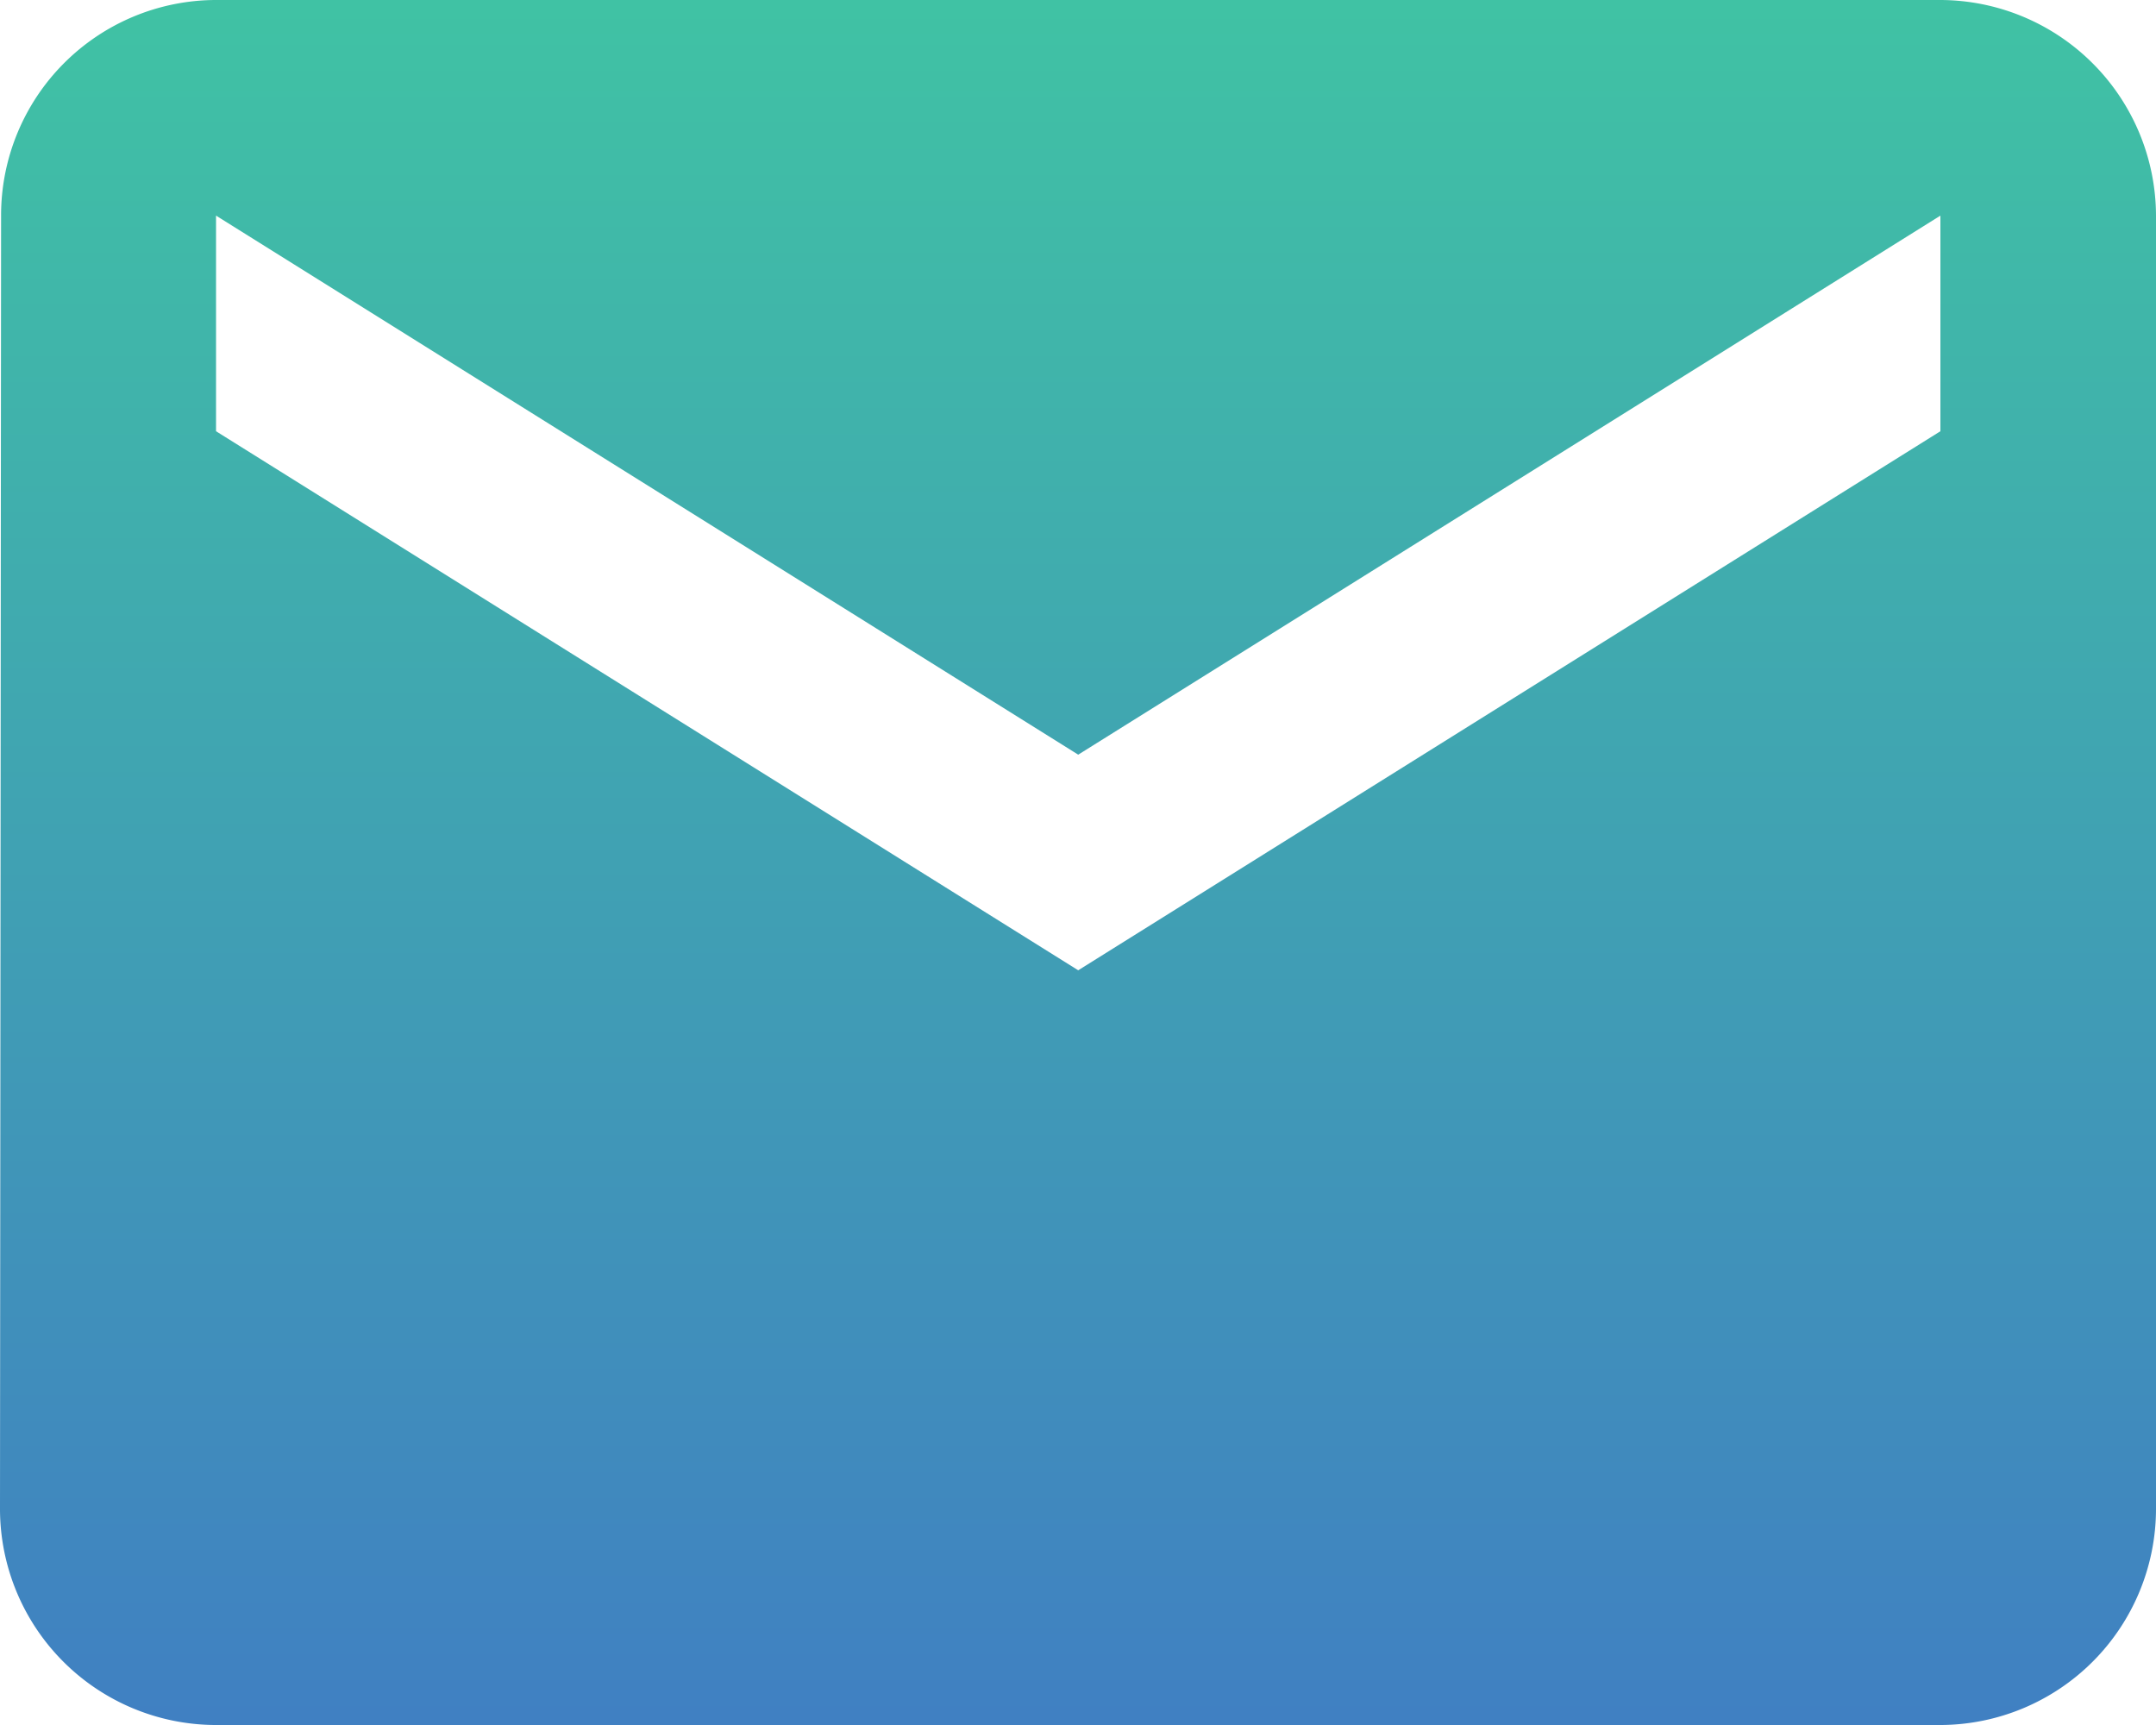 <svg xmlns="http://www.w3.org/2000/svg" xmlns:xlink="http://www.w3.org/1999/xlink" width="43.761" height="35.009" viewBox="0 0 43.761 35.009">
  <defs>
    <linearGradient id="linear-gradient" x1="0.5" x2="0.5" y2="1" gradientUnits="objectBoundingBox">
      <stop offset="0" stop-color="#40c2a4"/>
      <stop offset="1" stop-color="#4080c2"/>
    </linearGradient>
  </defs>
  <path id="Icon_material-email" data-name="Icon material-email" d="M42.385,6H7.376a4.37,4.37,0,0,0-4.354,4.376L3,36.633a4.389,4.389,0,0,0,4.376,4.376H42.385a4.389,4.389,0,0,0,4.376-4.376V10.376A4.389,4.389,0,0,0,42.385,6Zm0,8.752-17.5,10.94-17.5-10.94V10.376l17.5,10.94,17.5-10.94Z" transform="translate(-3 -6)" fill="url(#linear-gradient)"/>
</svg>
